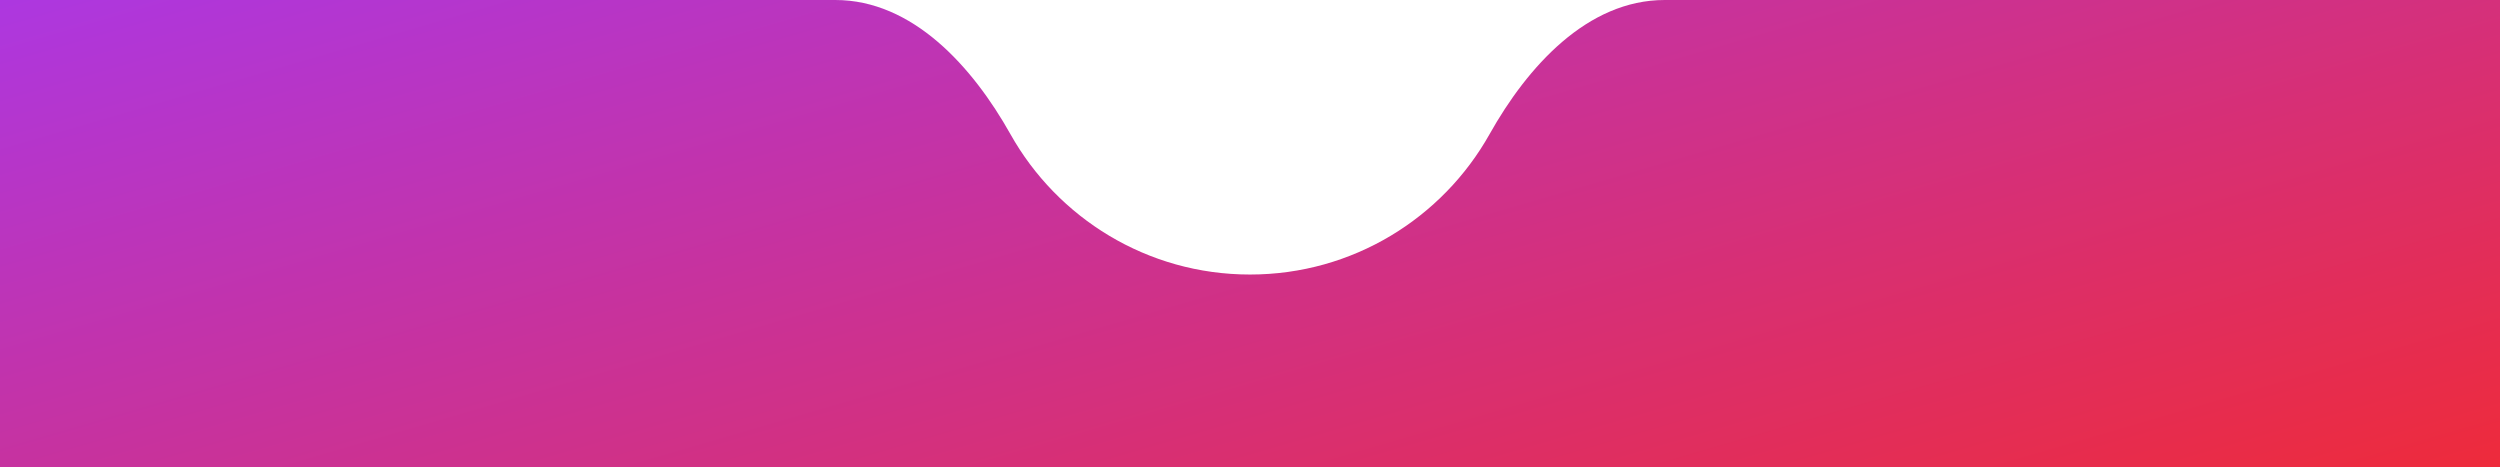 <svg width="428" height="80" viewBox="0 0 428 80" fill="none" xmlns="http://www.w3.org/2000/svg">
<path d="M214 47C231.613 47 246.963 37.312 255.012 22.974C261.501 11.415 271.745 0 285 0H428V80H0V0H143C156.255 0 166.499 11.415 172.988 22.974C181.037 37.312 196.387 47 214 47Z" fill="url(#paint0_linear_6_63)"/>
<defs>
<linearGradient id="paint0_linear_6_63" x1="0" y1="0" x2="55.166" y2="188.888" gradientUnits="userSpaceOnUse">
<stop stop-color="#AD37E0"/>
<stop offset="1" stop-color="#EE2B3B"/>
</linearGradient>
</defs>
</svg>
